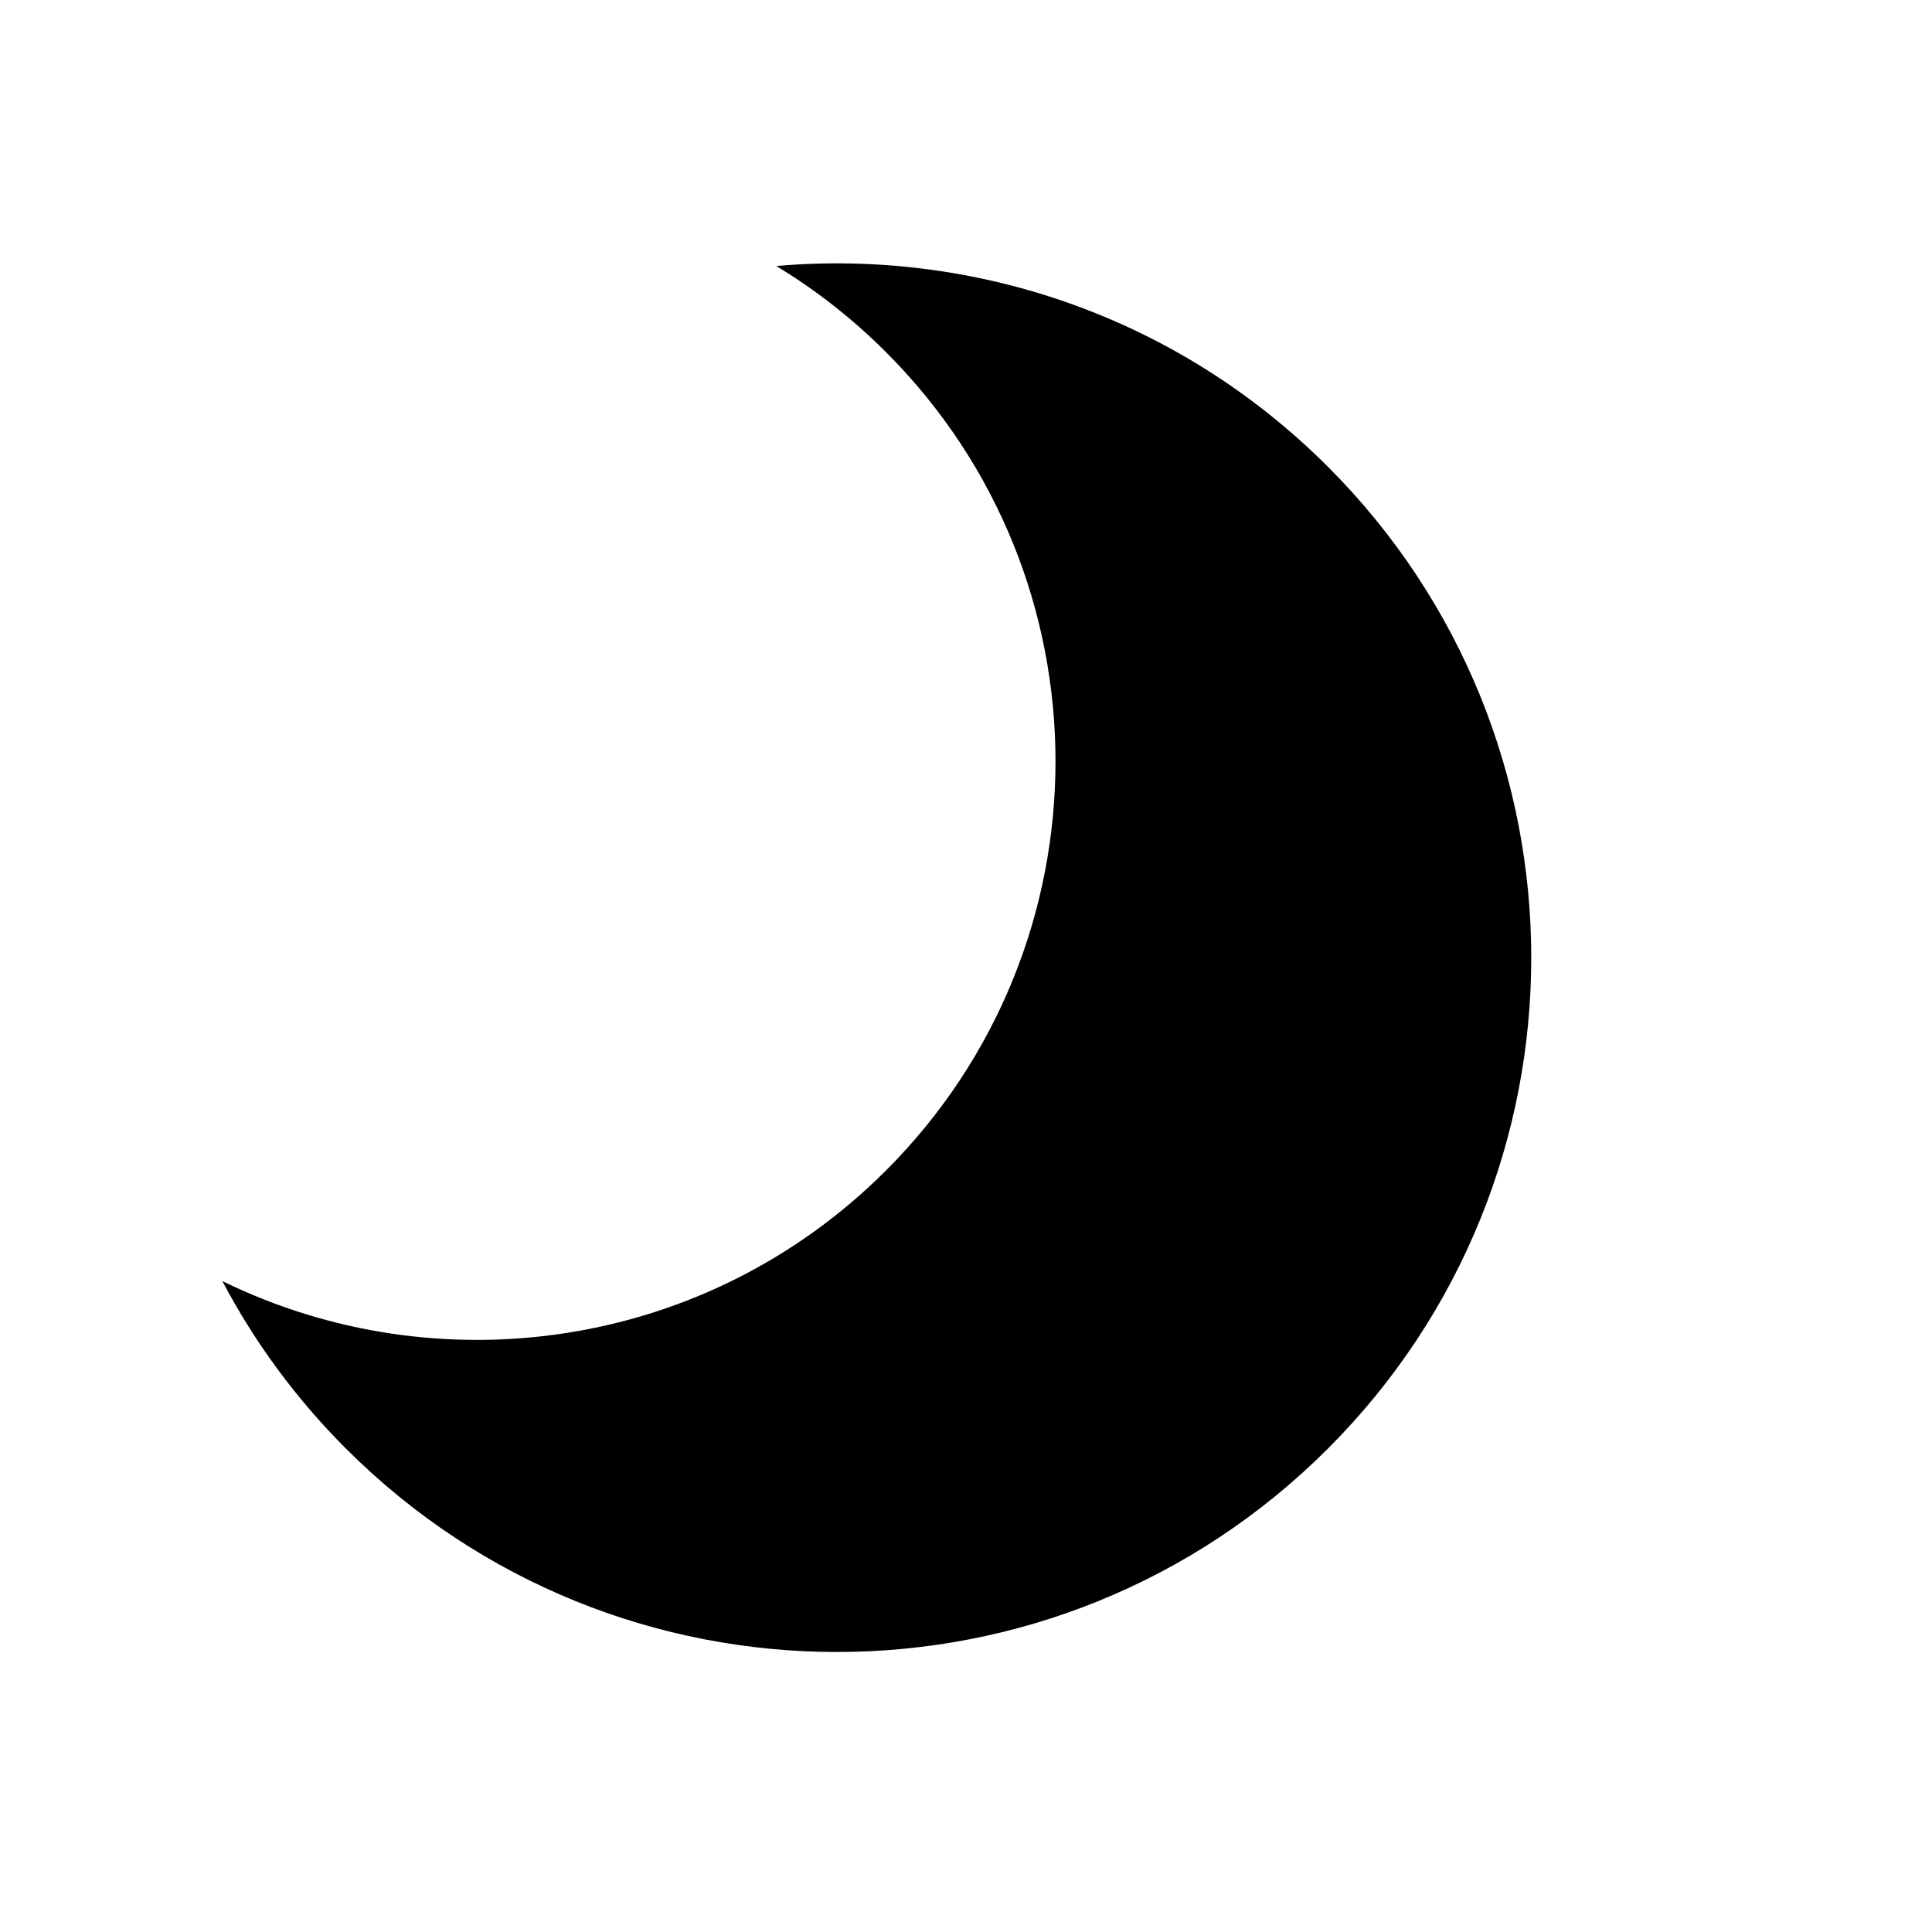 <svg width="64" height="64" viewBox="0 0 64 64" xmlns="http://www.w3.org/2000/svg">
<g clip-path="url(#clip0)">
<path fill-rule="evenodd" clip-rule="evenodd" d="M11.461 47.988C20.443 56.97 35.006 56.97 43.988 47.988C52.97 39.006 52.97 24.443 43.988 15.461C38.985 10.459 32.252 8.242 25.715 8.812C27.01 9.596 28.233 10.548 29.351 11.666C36.836 19.151 36.836 31.287 29.351 38.772C23.403 44.72 14.519 45.942 7.365 42.437C8.416 44.434 9.782 46.309 11.461 47.988Z" />
</g>
<defs>
<clipPath id="clip0">
<rect width="60" height="60" transform="translate(2 2)"/>
</clipPath>
</defs>
</svg>
